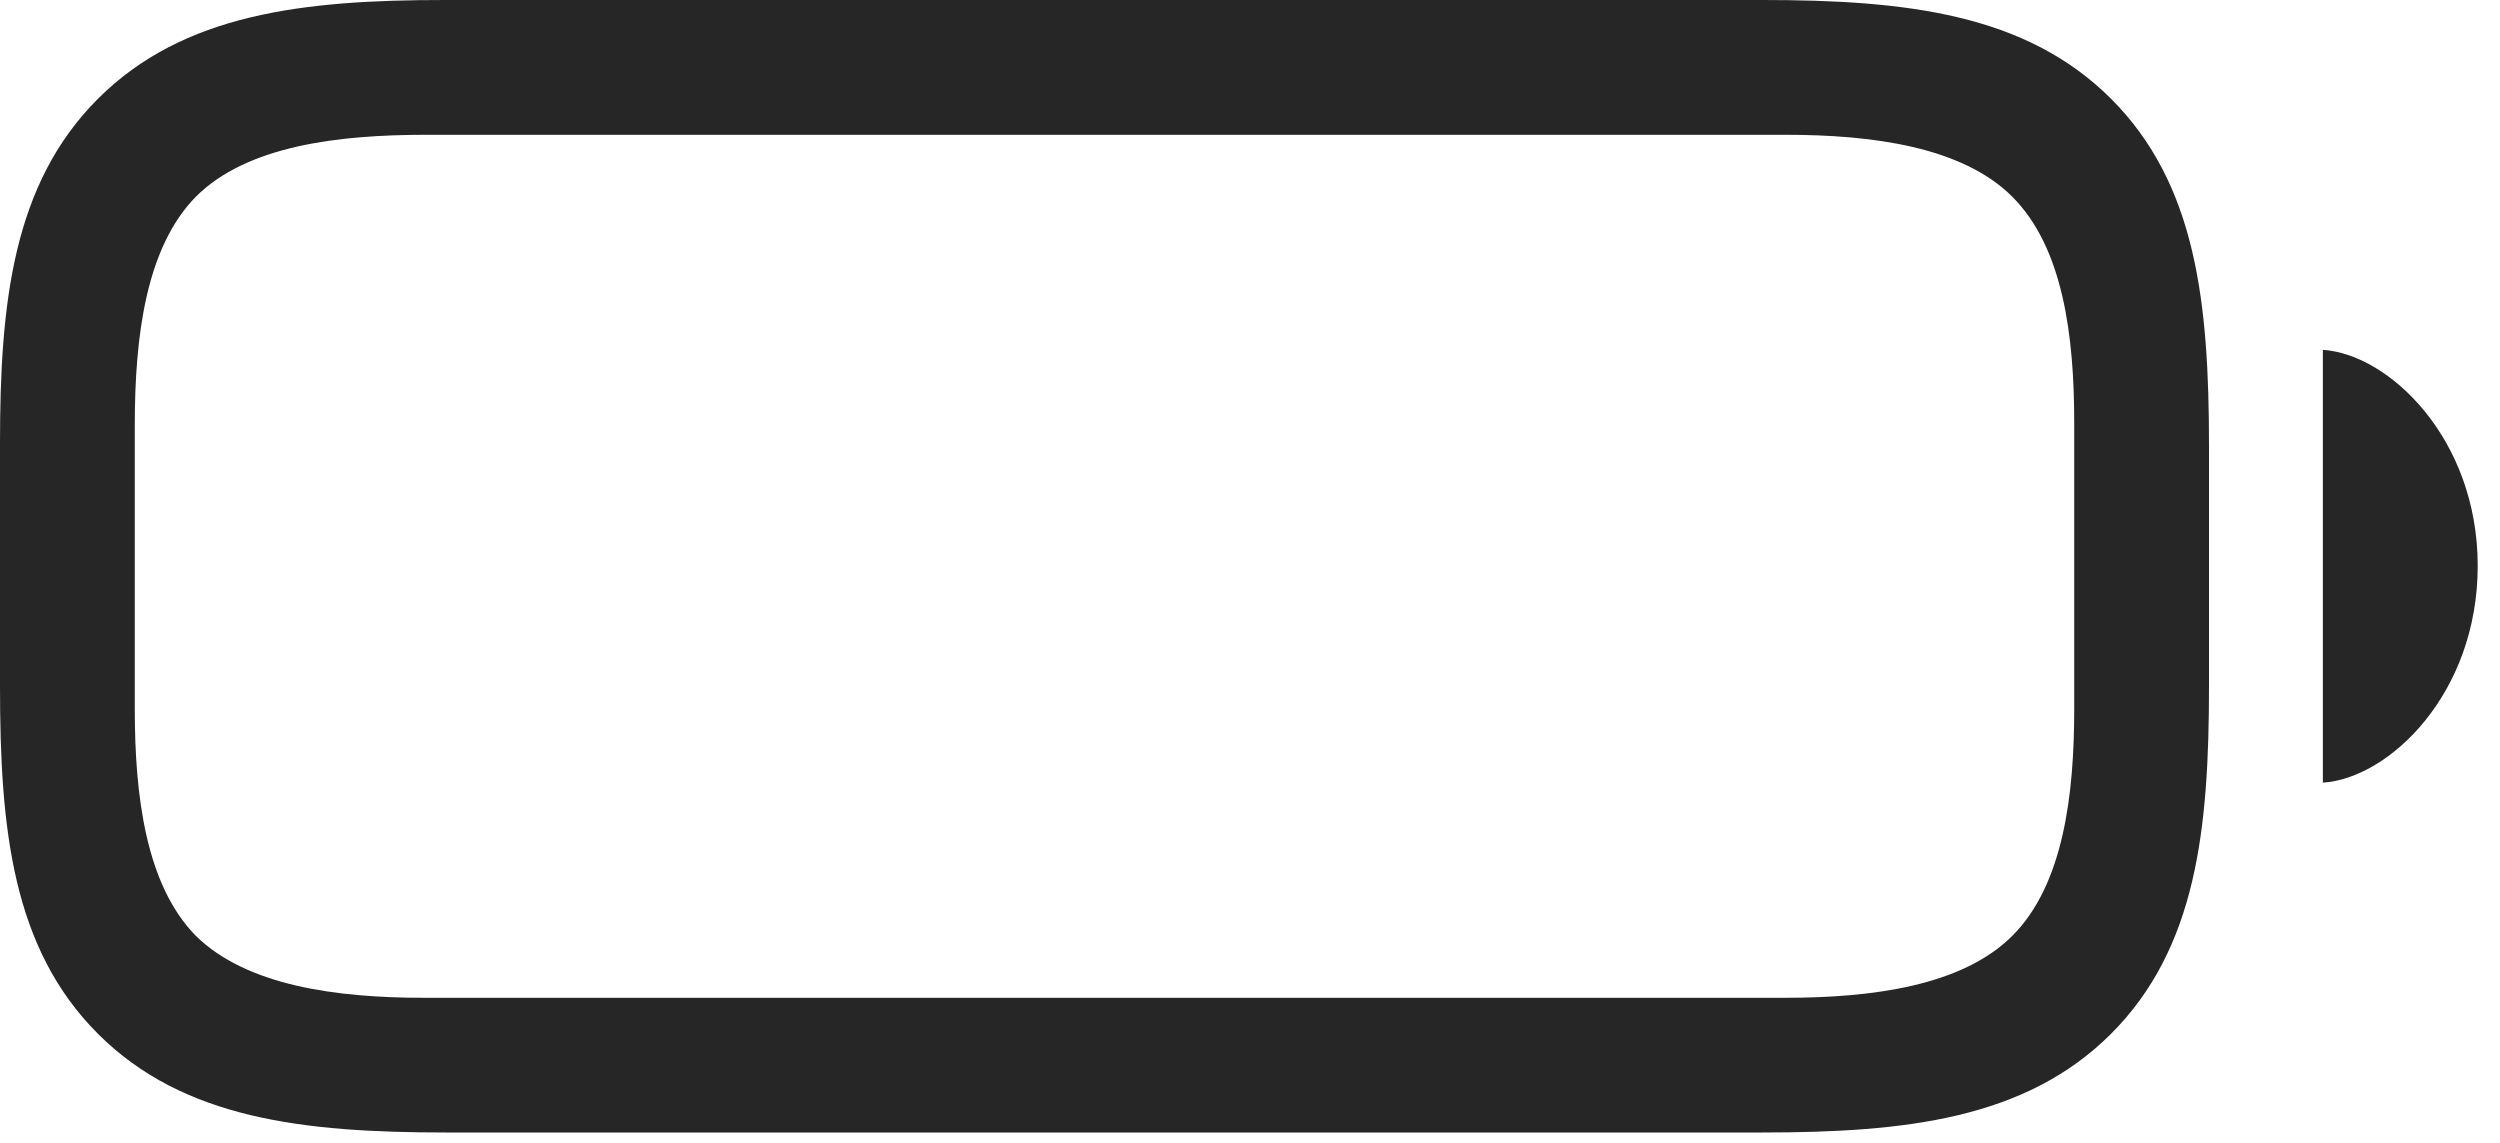 <svg width="35" height="16" viewBox="0 0 35 16" fill="none" xmlns="http://www.w3.org/2000/svg">
<path d="M6.246 15.855H24.668C26.672 15.855 28.359 15.668 29.555 14.473C30.75 13.277 30.926 11.613 30.926 9.609V6.246C30.926 4.242 30.75 2.578 29.555 1.383C28.359 0.188 26.672 0 24.668 0H6.223C4.254 0 2.566 0.188 1.371 1.383C0.176 2.578 0 4.254 0 6.211V9.609C0 11.613 0.176 13.277 1.371 14.473C2.566 15.668 4.254 15.855 6.246 15.855ZM5.93 13.969C4.723 13.969 3.457 13.805 2.742 13.102C2.039 12.387 1.887 11.133 1.887 9.926V5.953C1.887 4.723 2.039 3.469 2.742 2.754C3.457 2.039 4.734 1.887 5.965 1.887H24.996C26.203 1.887 27.469 2.051 28.172 2.754C28.887 3.469 29.039 4.711 29.039 5.918V9.926C29.039 11.133 28.887 12.387 28.172 13.102C27.469 13.805 26.203 13.969 24.996 13.969H5.93ZM32.52 10.957C33.445 10.898 34.688 9.715 34.688 7.922C34.688 6.141 33.445 4.957 32.52 4.898V10.957Z" fill="black" fill-opacity="0.85"/>
</svg>
